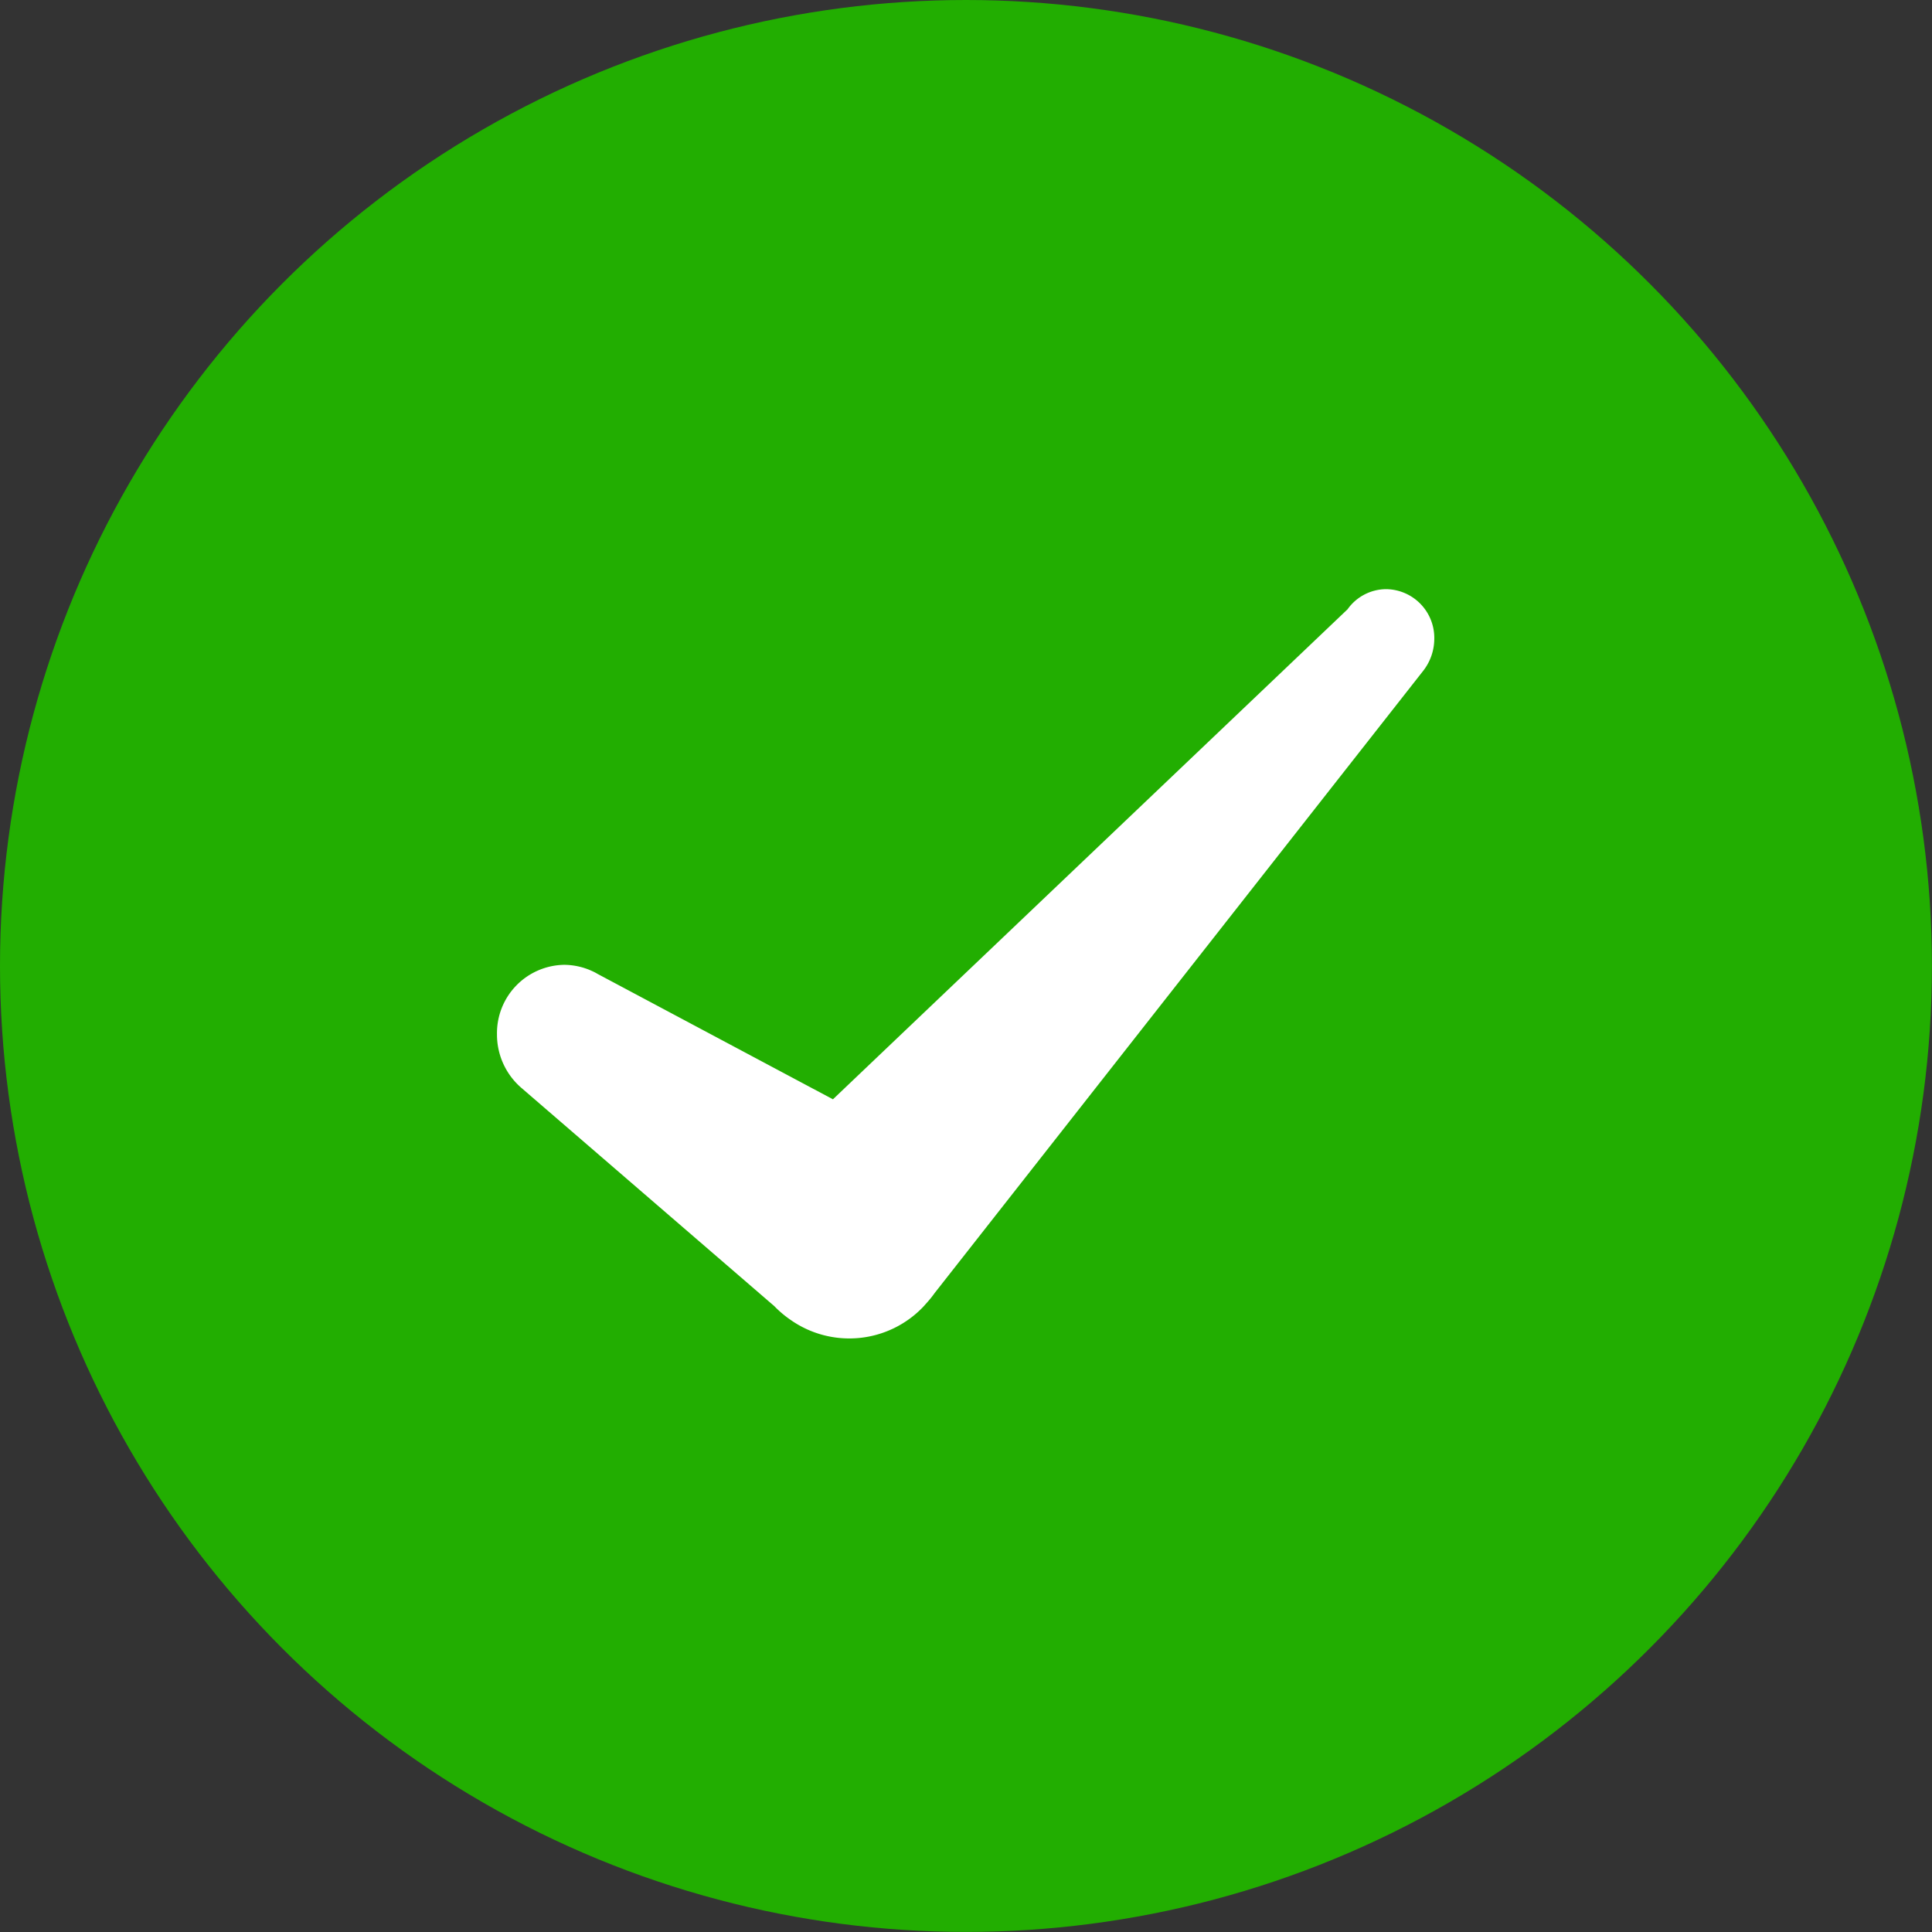<svg id="Layer_1" data-name="Layer 1" xmlns="http://www.w3.org/2000/svg" viewBox="0 0 237.91 237.91"><rect x="0" y="0" width="237.91" height="237.91" fill="#333333" stroke="none"/><defs><style>.cls-1{fill:#22ae01;}.cls-2{fill:#fff;fill-rule:evenodd;}</style></defs><circle class="cls-1" cx="118.95" cy="118.95" r="118.95"/><path class="cls-2" d="M206.35,123.6a6.44,6.44,0,0,0,1.32-3.86,6,6,0,0,0-5.94-6.14,5.86,5.86,0,0,0-4.74,2.48l-63.37,60.34-29-15.45a5.42,5.42,0,0,0-.48-.26c-.45-.21-.7-.31-1-.41a8.33,8.33,0,0,0-2.62-.44,8.41,8.41,0,0,0-8.27,8.55,8.66,8.66,0,0,0,3,6.6l31.15,26.88a13.07,13.07,0,0,0,2,1.69,12.58,12.58,0,0,0,16.33-1.6l.42-.47a12.92,12.92,0,0,0,1-1.24Z" transform="translate(-31.05 -41.05)"/></svg>